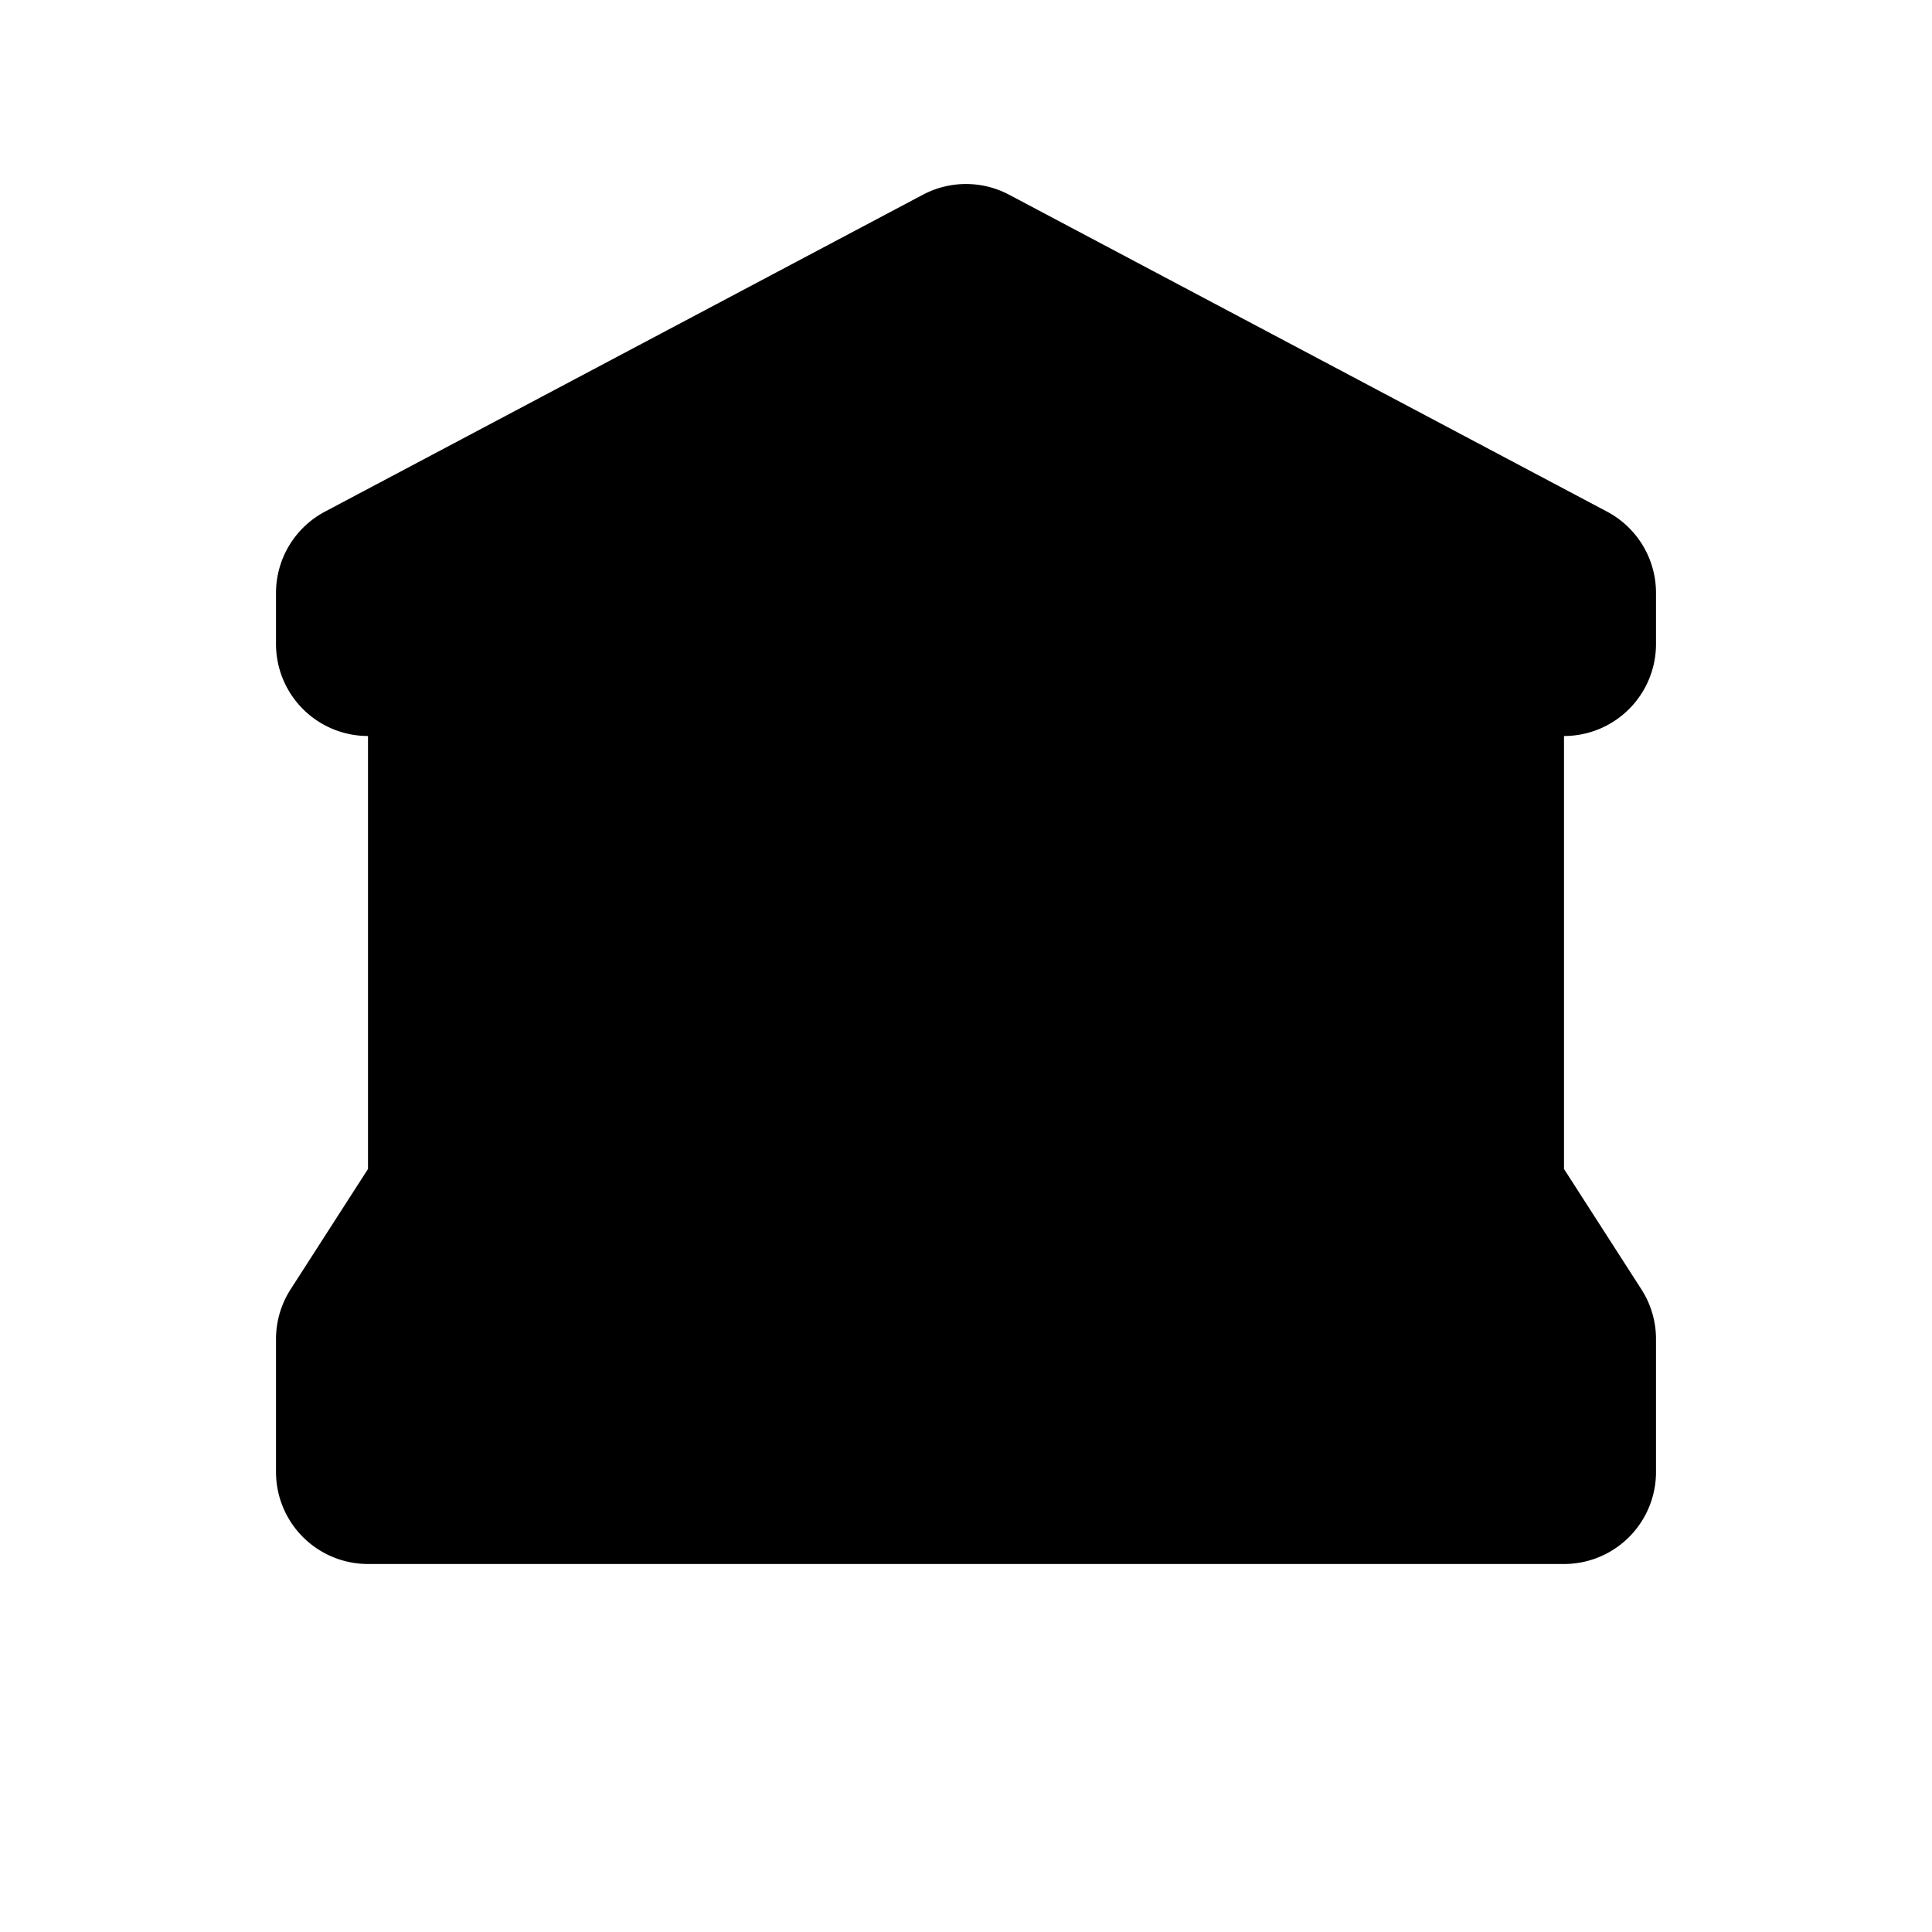 <svg xmlns="http://www.w3.org/2000/svg" id="museum-15" width="21" height="21" viewBox="0 0 21 21"><g><path fill="none" d="M0,0 H21 V21 H0 Z"/><path stroke="hsl(50, 21%, 100%)" stroke-linejoin="round" stroke-miterlimit="4" stroke-width="2" d="M10.5 3L4 6.445V7h13v-0.555L10.5 3zM5 8v5l-1 1.555V16h13v-1.445L16 13V8H5z m2.615 1a0.625 0.625 0 0 1 0.451 0.184L10.5 11.617l2.434-2.433A0.625 0.625 0 0 1 14 9.625v4.242a0.625 0.625 0 1 1-1.25 0V11.133L10.941 12.94a0.625 0.625 0 0 1-0.882 0L8.25 11.133v2.734a0.625 0.625 0 1 1-1.25 0V9.625c0-0.341 0.274-0.62 0.615-0.625z"/><path d="M10.5 3L4 6.445V7h13v-0.555L10.5 3zM5 8v5l-1 1.555V16h13v-1.445L16 13V8H5z m2.615 1a0.625 0.625 0 0 1 0.451 0.184L10.5 11.617l2.434-2.433A0.625 0.625 0 0 1 14 9.625v4.242a0.625 0.625 0 1 1-1.25 0V11.133L10.941 12.94a0.625 0.625 0 0 1-0.882 0L8.25 11.133v2.734a0.625 0.625 0 1 1-1.25 0V9.625c0-0.341 0.274-0.62 0.615-0.625z"/></g></svg>